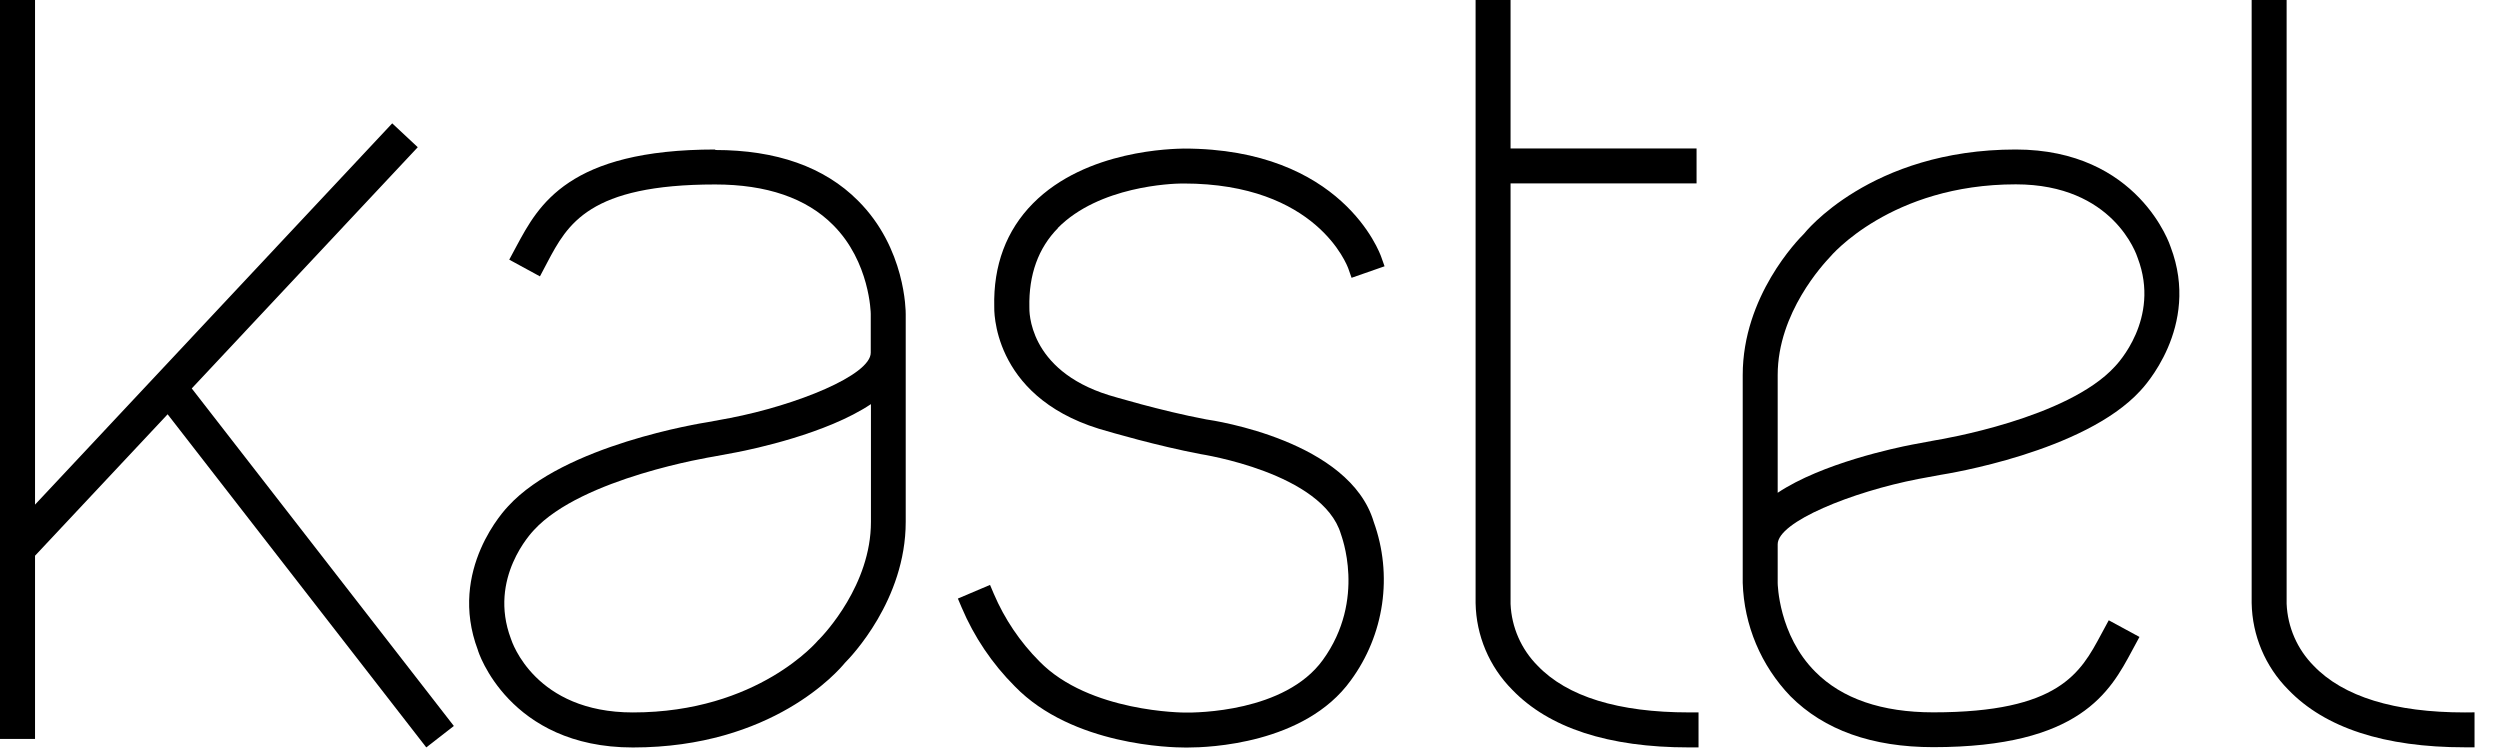 <svg width="80" height="24" viewBox="0 0 80 24" fill="none" xmlns="http://www.w3.org/2000/svg">
  <g clip-path="url(#clip0_641_14309)">
    <path
      d="M13.641 23.917L14.523 23.231L6.136 12.43L13.368 4.711L12.551 3.947L1.121 16.148V0H0V23.646H1.121V17.783L5.364 13.257L13.641 23.917Z"
      fill="black"
    />
    <path
      d="M26.195 20.474C26.176 20.497 24.264 22.798 20.251 22.798C17.129 22.798 16.385 20.552 16.349 20.44C15.616 18.494 17.019 17.035 17.084 16.964C18.616 15.292 22.782 14.619 22.832 14.611L23.573 14.473C24.087 14.374 26.452 13.879 27.87 12.932V16.703C27.87 18.71 26.39 20.28 26.195 20.479V20.474ZM22.892 4.784C18.189 4.784 17.233 6.567 16.534 7.865L16.296 8.309L17.278 8.844L17.513 8.398C18.162 7.171 18.849 5.903 22.886 5.903C24.53 5.903 25.805 6.339 26.659 7.2C27.84 8.38 27.864 10.026 27.864 10.043V11.286C27.864 12.005 25.488 12.965 23.359 13.377L22.639 13.51C22.453 13.539 18.058 14.238 16.265 16.195C16.185 16.278 14.319 18.227 15.292 20.802C15.292 20.833 16.278 23.919 20.251 23.919C24.72 23.919 26.829 21.467 27.037 21.212C27.23 21.019 28.983 19.2 28.983 16.699V10.051C28.983 9.966 28.983 7.943 27.457 6.422C26.38 5.34 24.841 4.8 22.886 4.8"
      fill="black"
    />
    <path
      d="M33.848 7.297C35.174 5.953 37.501 5.875 37.816 5.872H37.873C42.134 5.872 43.109 8.491 43.149 8.601L43.25 8.89L44.306 8.521L44.203 8.231C44.155 8.09 42.943 4.754 37.879 4.754C37.565 4.763 34.762 4.782 33.055 6.509C32.2 7.373 31.784 8.494 31.816 9.817C31.816 9.845 31.704 12.645 35.161 13.719C35.573 13.842 37.025 14.265 38.413 14.53C38.452 14.538 42.324 15.128 42.909 17.09C42.909 17.111 43.738 19.175 42.33 21.12C41.119 22.793 38.276 22.808 37.925 22.802C37.902 22.802 34.858 22.802 33.261 21.164C32.641 20.542 32.146 19.808 31.801 19L31.681 18.717L30.652 19.154L30.772 19.437C31.171 20.381 31.749 21.238 32.474 21.963C34.321 23.867 37.532 23.92 37.892 23.92H38.036C38.645 23.92 41.753 23.817 43.225 21.773C43.754 21.053 44.097 20.214 44.226 19.33C44.354 18.445 44.263 17.543 43.96 16.703C43.19 14.108 38.865 13.459 38.594 13.42C37.135 13.145 35.547 12.663 35.481 12.644C32.886 11.833 32.937 9.932 32.94 9.832C32.917 8.791 33.225 7.936 33.856 7.297"
      fill="black"
    />
    <path
      d="M78.878 22.798C76.624 22.798 74.986 22.296 74.036 21.303C73.511 20.773 73.203 20.066 73.172 19.32V0H72.053V19.297C72.071 20.336 72.489 21.328 73.22 22.065C74.396 23.293 76.301 23.914 78.878 23.914H79.185V22.795L78.878 22.798Z"
      fill="black"
    />
    <path
      d="M49.204 21.303C48.679 20.776 48.37 20.072 48.338 19.328V5.869H54.29V4.75H48.338V0H47.219V19.297C47.237 20.337 47.655 21.329 48.387 22.067C49.564 23.293 51.468 23.917 54.045 23.917H54.353V22.797H54.045C51.791 22.797 50.153 22.294 49.203 21.302"
      fill="black"
    />
    <path
      d="M56.886 15.769V12C56.886 9.999 58.366 8.432 58.559 8.225C58.579 8.2 60.505 5.899 64.506 5.899C67.627 5.899 68.372 8.145 68.407 8.257C69.145 10.203 67.739 11.663 67.679 11.727C66.162 13.39 62.107 14.061 61.924 14.09L61.185 14.228C60.671 14.327 58.305 14.822 56.886 15.769ZM64.507 4.784C59.837 4.784 57.729 7.479 57.729 7.479C57.531 7.675 55.767 9.48 55.767 12V18.649C55.808 20.006 56.352 21.3 57.294 22.279C58.371 23.361 59.908 23.909 61.864 23.909C66.567 23.909 67.525 22.125 68.222 20.828L68.463 20.382L67.48 19.849L67.237 20.299C66.578 21.527 65.899 22.795 61.864 22.795C60.22 22.795 58.945 22.359 58.091 21.498C56.91 20.319 56.886 18.673 56.886 18.657V17.416C56.886 16.698 59.263 15.738 61.392 15.326L62.111 15.193C62.297 15.164 66.693 14.463 68.487 12.508C68.566 12.425 70.433 10.466 69.46 7.902C69.452 7.871 68.445 4.784 64.499 4.784"
      fill="black"
    />
  </g>
  <defs>
    <clipPath id="clip0_641_14309">
      <rect width="79.296" height="24" fill="white" />
    </clipPath>
  </defs>
</svg>
